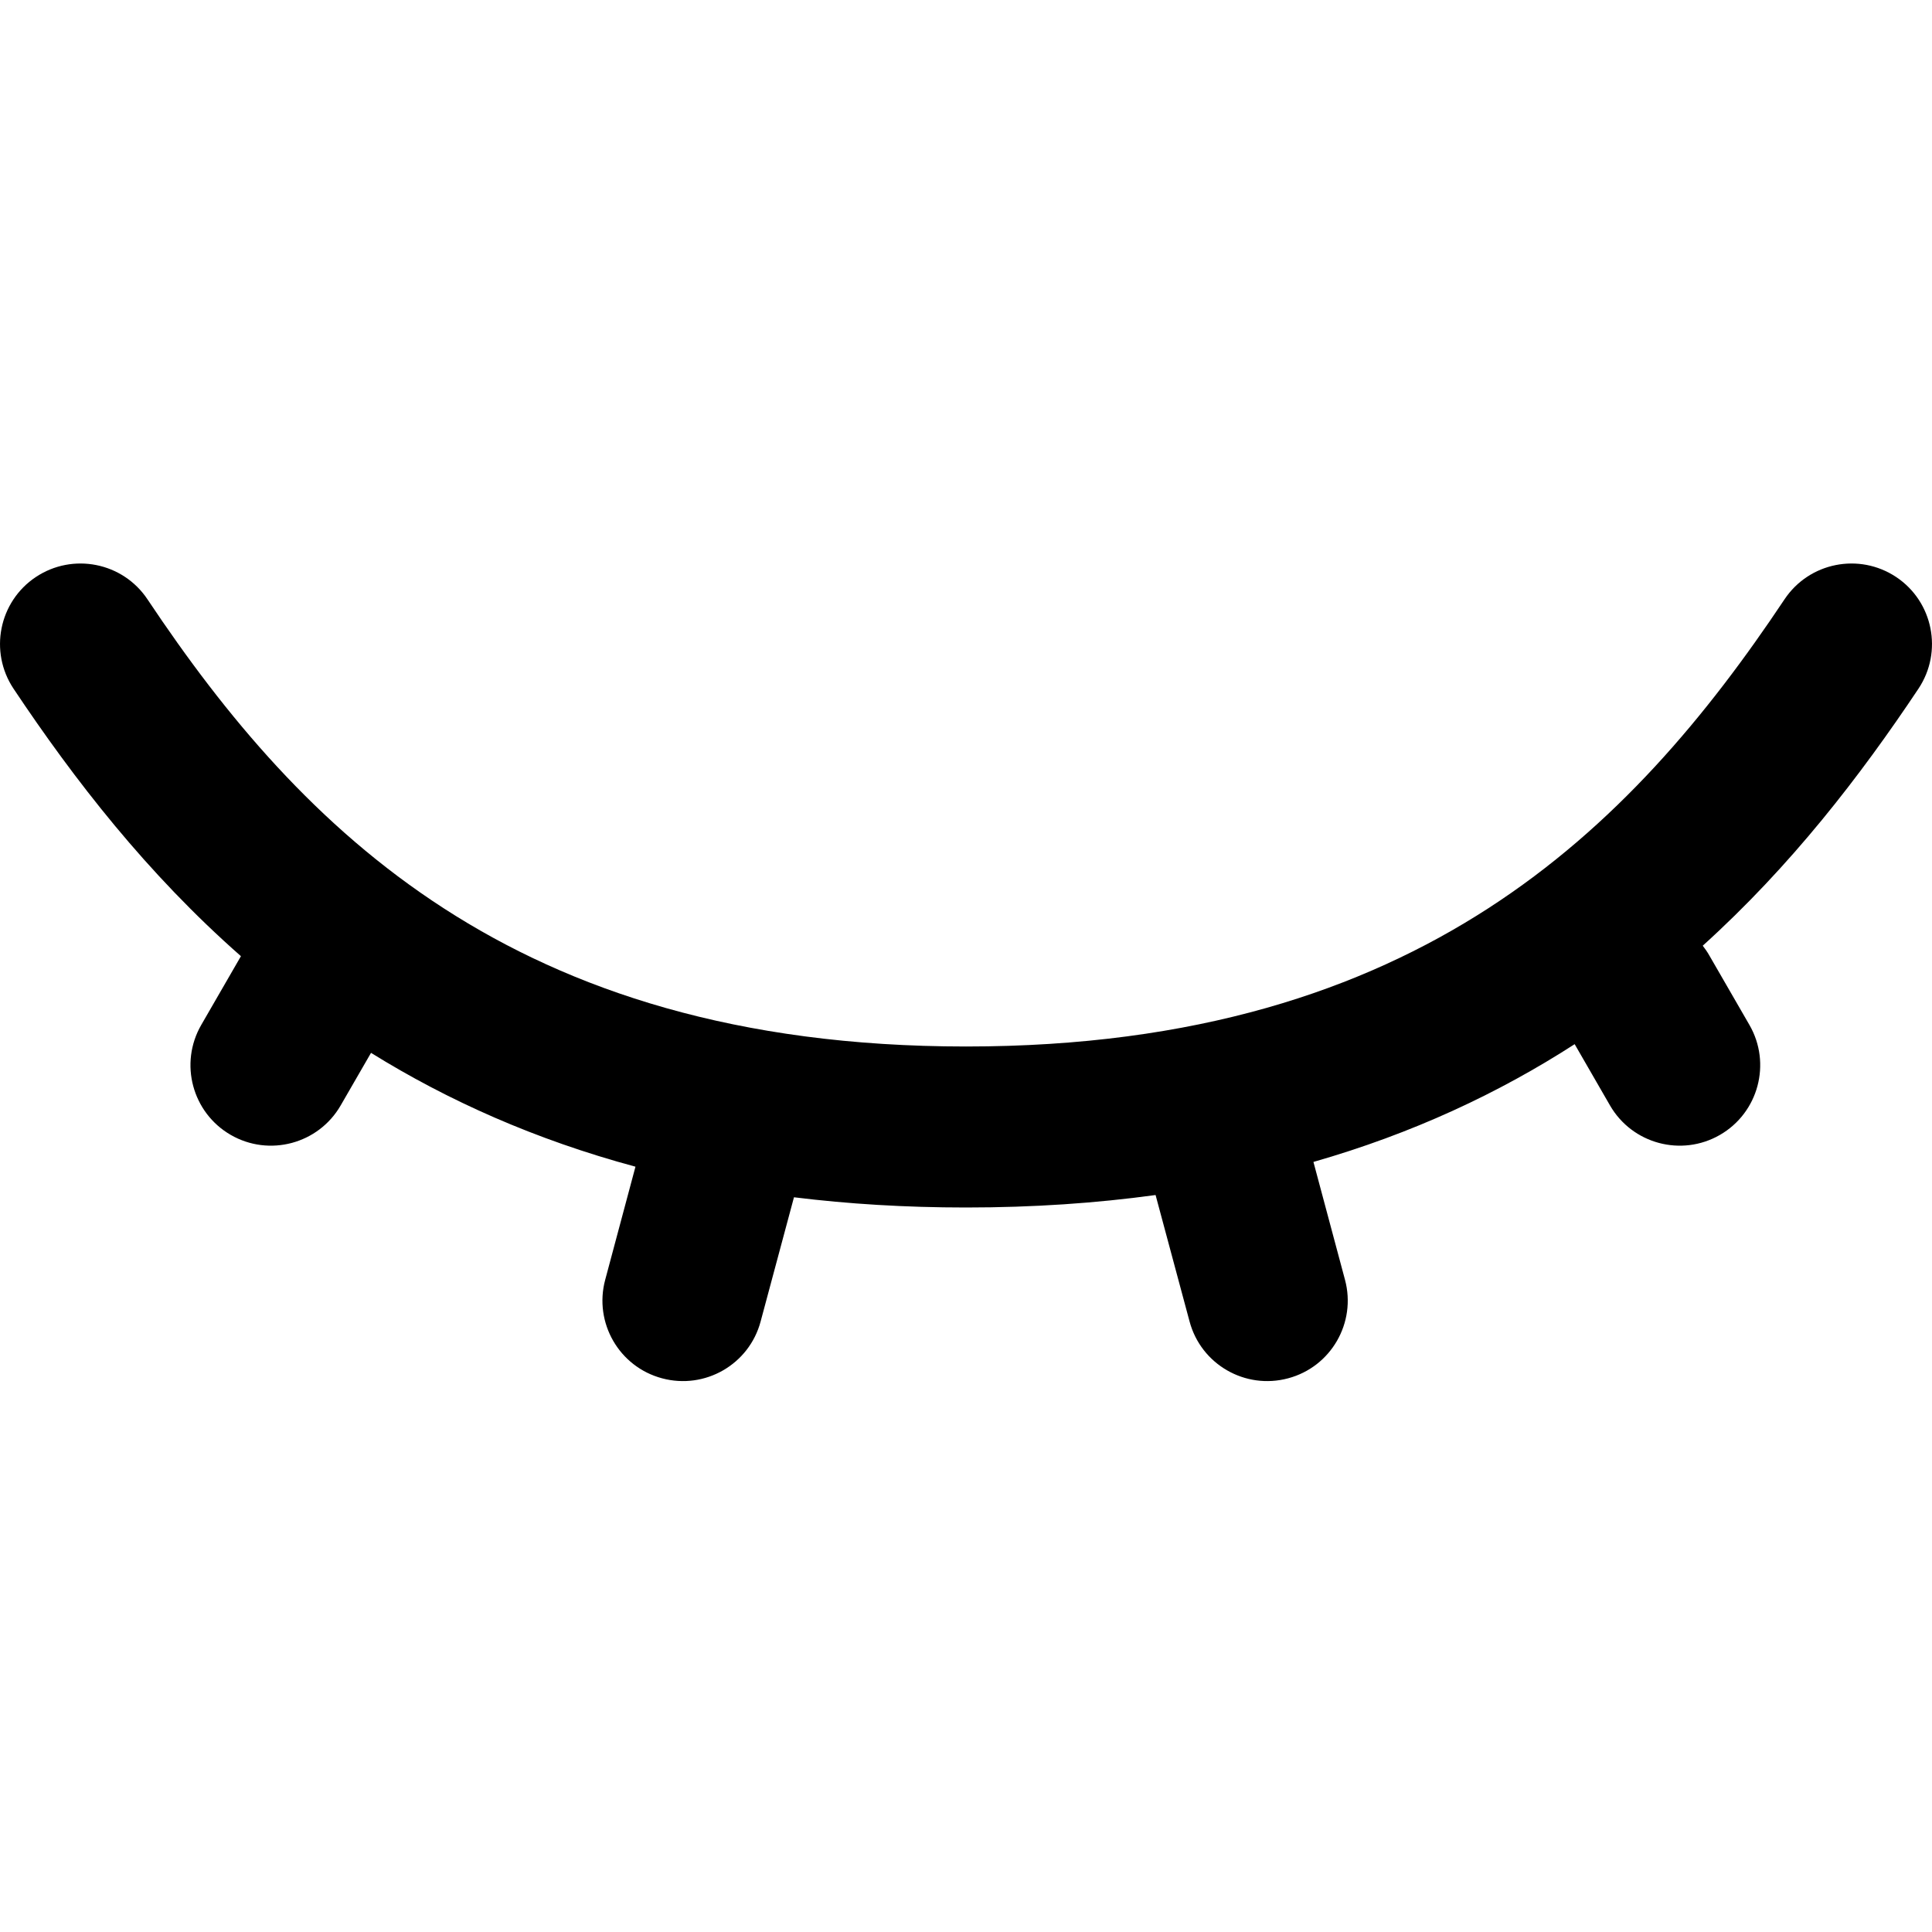 <svg width="24" height="24" viewBox="0 0 24 24" fill="none" xmlns="http://www.w3.org/2000/svg">
<g clip-path="url(#clip0_20249_66421)">
<path d="M5.515 11.285C3.936 10.265 2.795 8.889 1.832 7.445C1.526 6.986 0.905 6.862 0.445 7.168C-0.014 7.474 -0.138 8.095 0.168 8.555C0.922 9.685 1.826 10.852 2.993 11.878L2.5 12.732C2.224 13.21 2.388 13.822 2.866 14.098C3.344 14.374 3.956 14.21 4.232 13.732L4.609 13.079C5.566 13.673 6.651 14.158 7.894 14.493L7.518 15.898C7.375 16.431 7.691 16.98 8.225 17.122C8.758 17.265 9.307 16.949 9.449 16.415L9.863 14.873C10.535 14.956 11.246 15 12 15C12.836 15 13.62 14.946 14.355 14.845L14.777 16.415C14.919 16.949 15.468 17.265 16.001 17.122C16.535 16.98 16.851 16.431 16.708 15.898L16.316 14.434C17.545 14.082 18.617 13.58 19.561 12.971L20 13.732C20.276 14.21 20.888 14.374 21.366 14.098C21.844 13.822 22.008 13.21 21.732 12.732L21.232 11.866C21.208 11.824 21.181 11.785 21.152 11.748C22.25 10.755 23.11 9.638 23.832 8.555C24.138 8.095 24.014 7.474 23.555 7.168C23.095 6.862 22.474 6.986 22.168 7.445C21.205 8.889 20.064 10.265 18.485 11.285C16.919 12.297 14.861 13 12 13C9.139 13 7.081 12.297 5.515 11.285Z" fill="black"/>
</g>
<defs>
<clipPath id="clip0_20249_66421">
<rect width="24" height="24" fill="white"/>
</clipPath>
</defs>
</svg>

